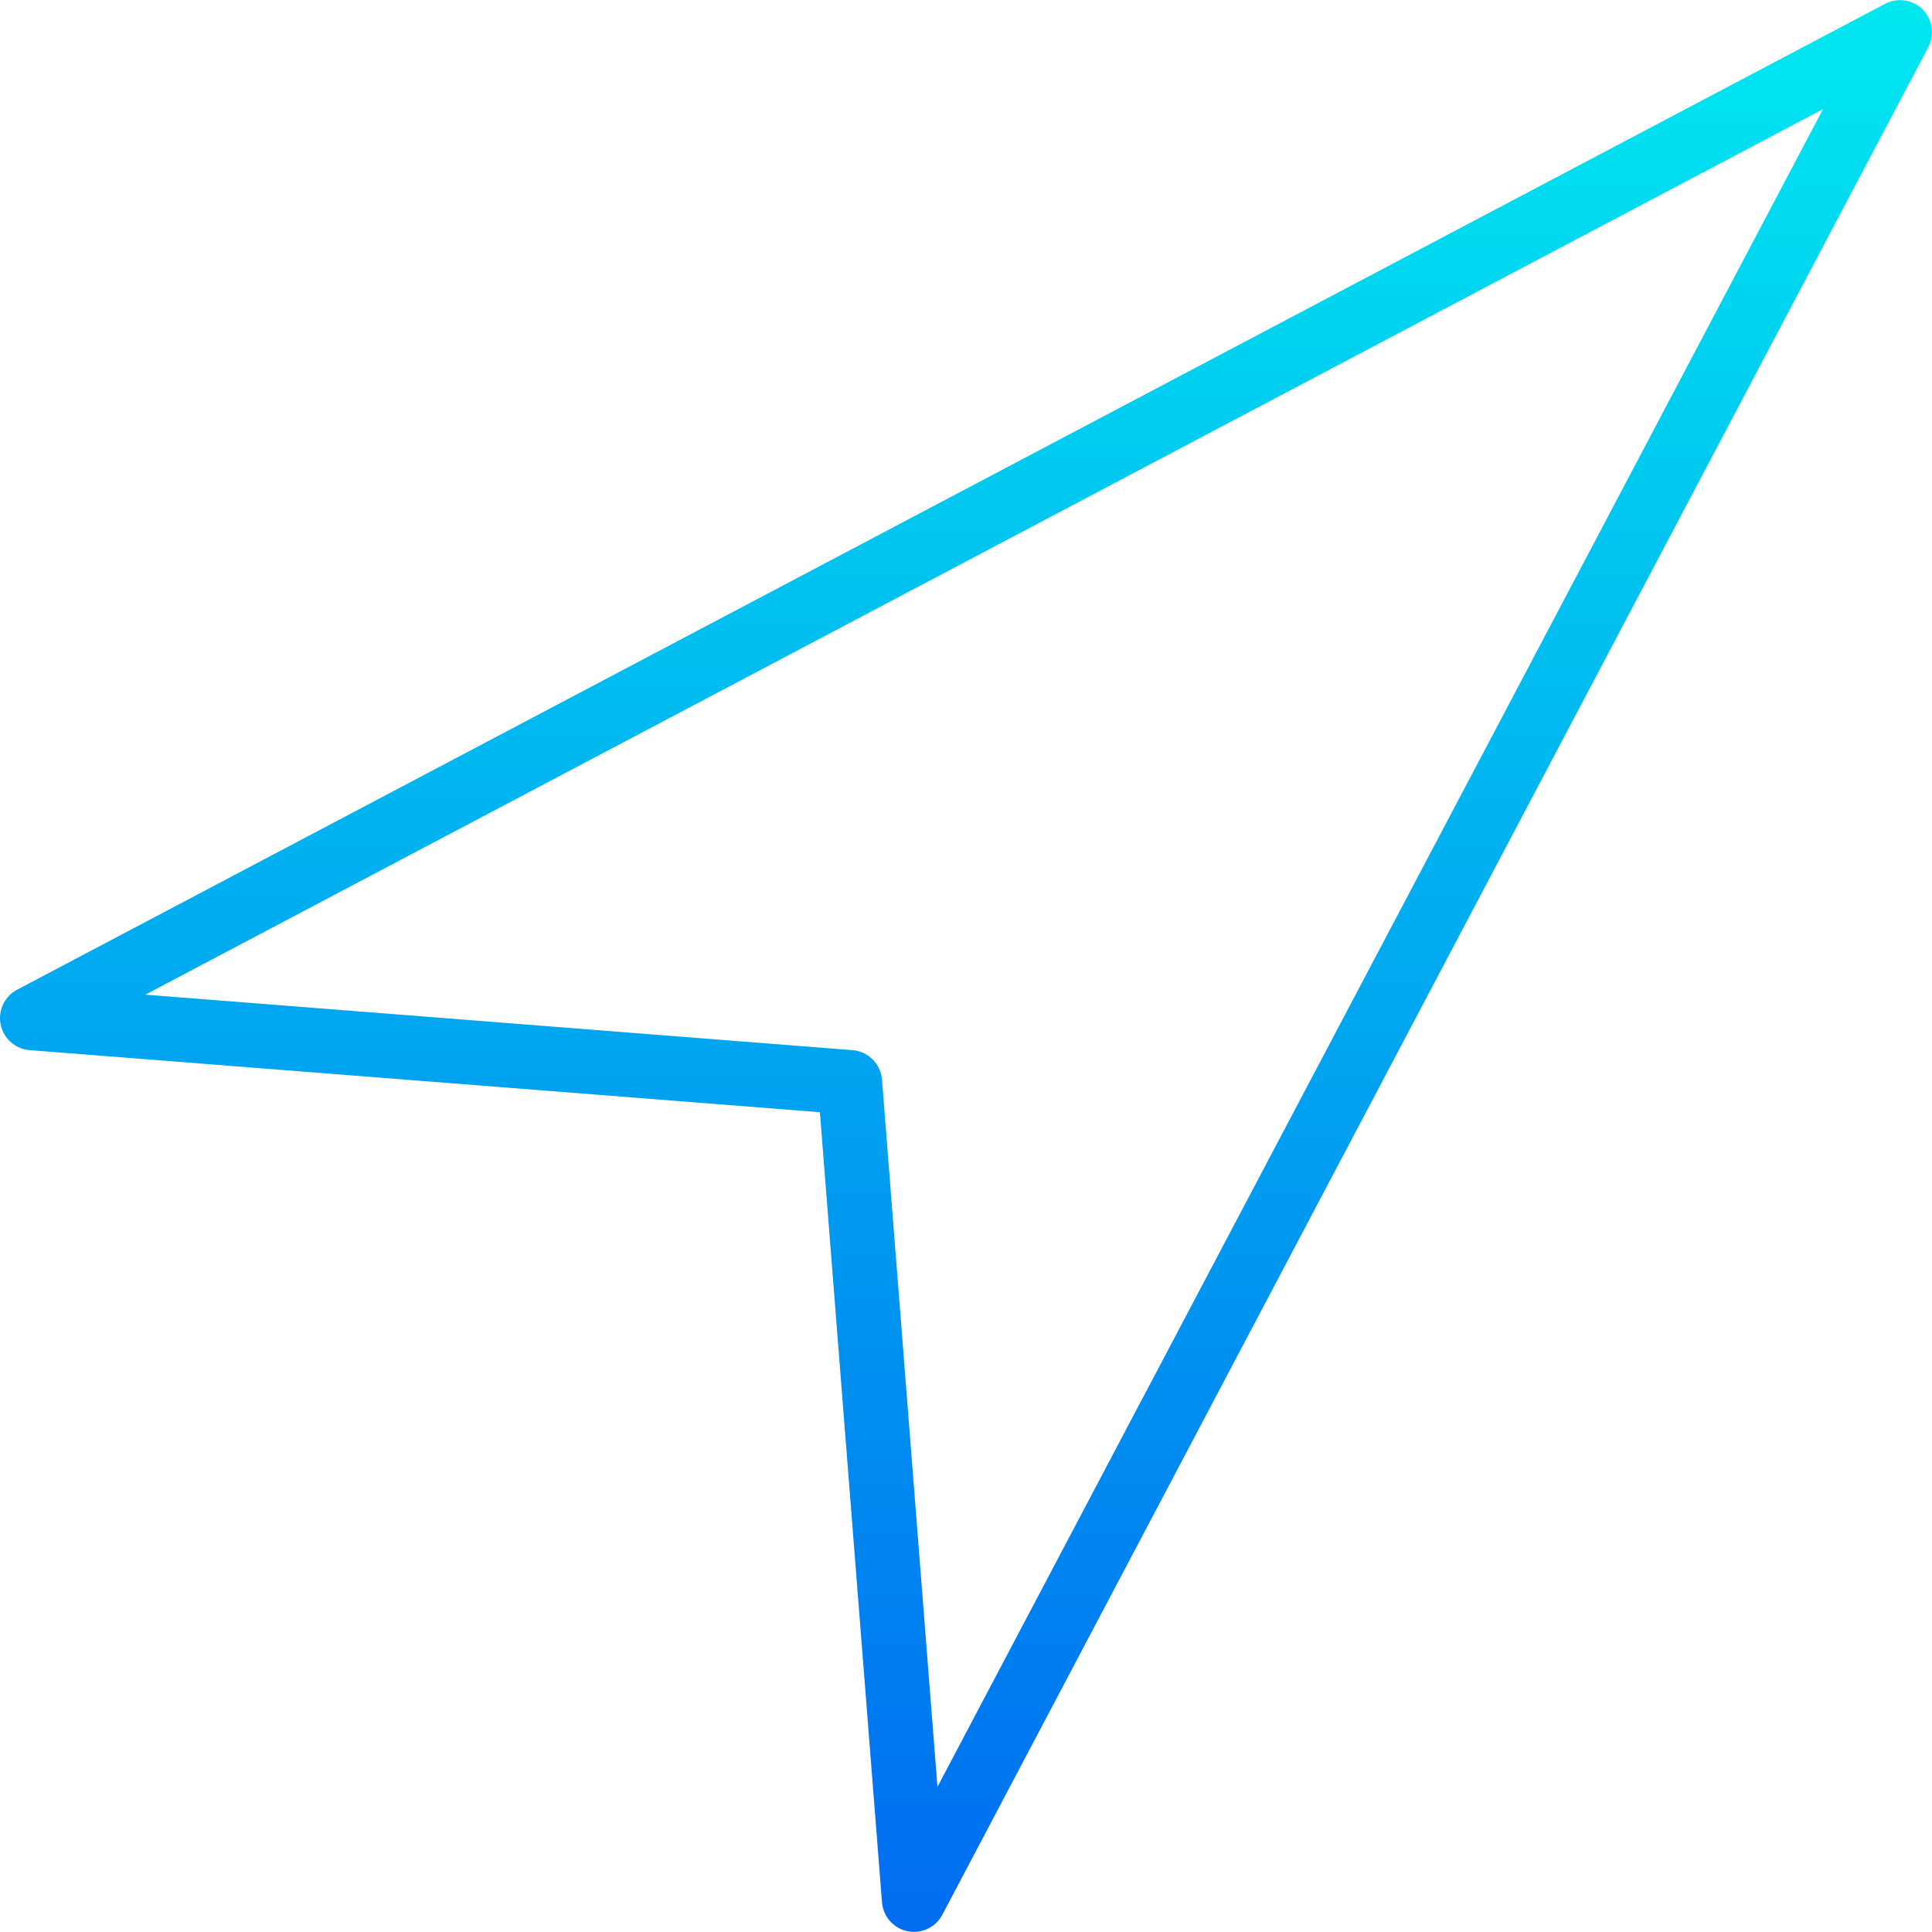 <?xml version="1.0" encoding="iso-8859-1"?>
<!-- Generator: Adobe Illustrator 19.0.0, SVG Export Plug-In . SVG Version: 6.00 Build 0)  -->
<svg version="1.1" id="Capa_1" xmlns="http://www.w3.org/2000/svg" xmlns:xlink="http://www.w3.org/1999/xlink" x="0px" y="0px"
	 viewBox="0 0 481.248 481.248" style="enable-background:new 0 0 481.248 481.248;" xml:space="preserve">
<linearGradient id="SVGID_1_" gradientUnits="userSpaceOnUse" x1="-23.559" y1="555.232" x2="-23.559" y2="614.625" gradientTransform="matrix(8 0 0 -8 429.098 4919.234)">
	<stop  offset="0" style="stop-color:#006DF0"/>
	<stop  offset="1" style="stop-color:#00E7F0"/>
</linearGradient>
<path style="fill:url(#SVGID_1_);" d="M478.94,2.382c-2.48-2.483-6.288-3.061-9.392-1.424L4.316,246.502
	c-3.922,2.035-5.451,6.864-3.415,10.786c1.281,2.469,3.753,4.095,6.527,4.294l196.8,15.464L219.7,473.854
	c0.283,3.547,2.875,6.482,6.36,7.2c0.527,0.104,1.063,0.157,1.6,0.16c2.965-0.001,5.687-1.642,7.072-4.264l245.6-465.232
	C481.949,8.634,481.386,4.859,478.94,2.382L478.94,2.382z M233.516,445.086L219.7,268.958c-0.297-3.944-3.432-7.079-7.376-7.376
	L36.196,247.766L454.1,27.182L233.516,445.086z"/>
<g>
</g>
<g>
</g>
<g>
</g>
<g>
</g>
<g>
</g>
<g>
</g>
<g>
</g>
<g>
</g>
<g>
</g>
<g>
</g>
<g>
</g>
<g>
</g>
<g>
</g>
<g>
</g>
<g>
</g>
</svg>
